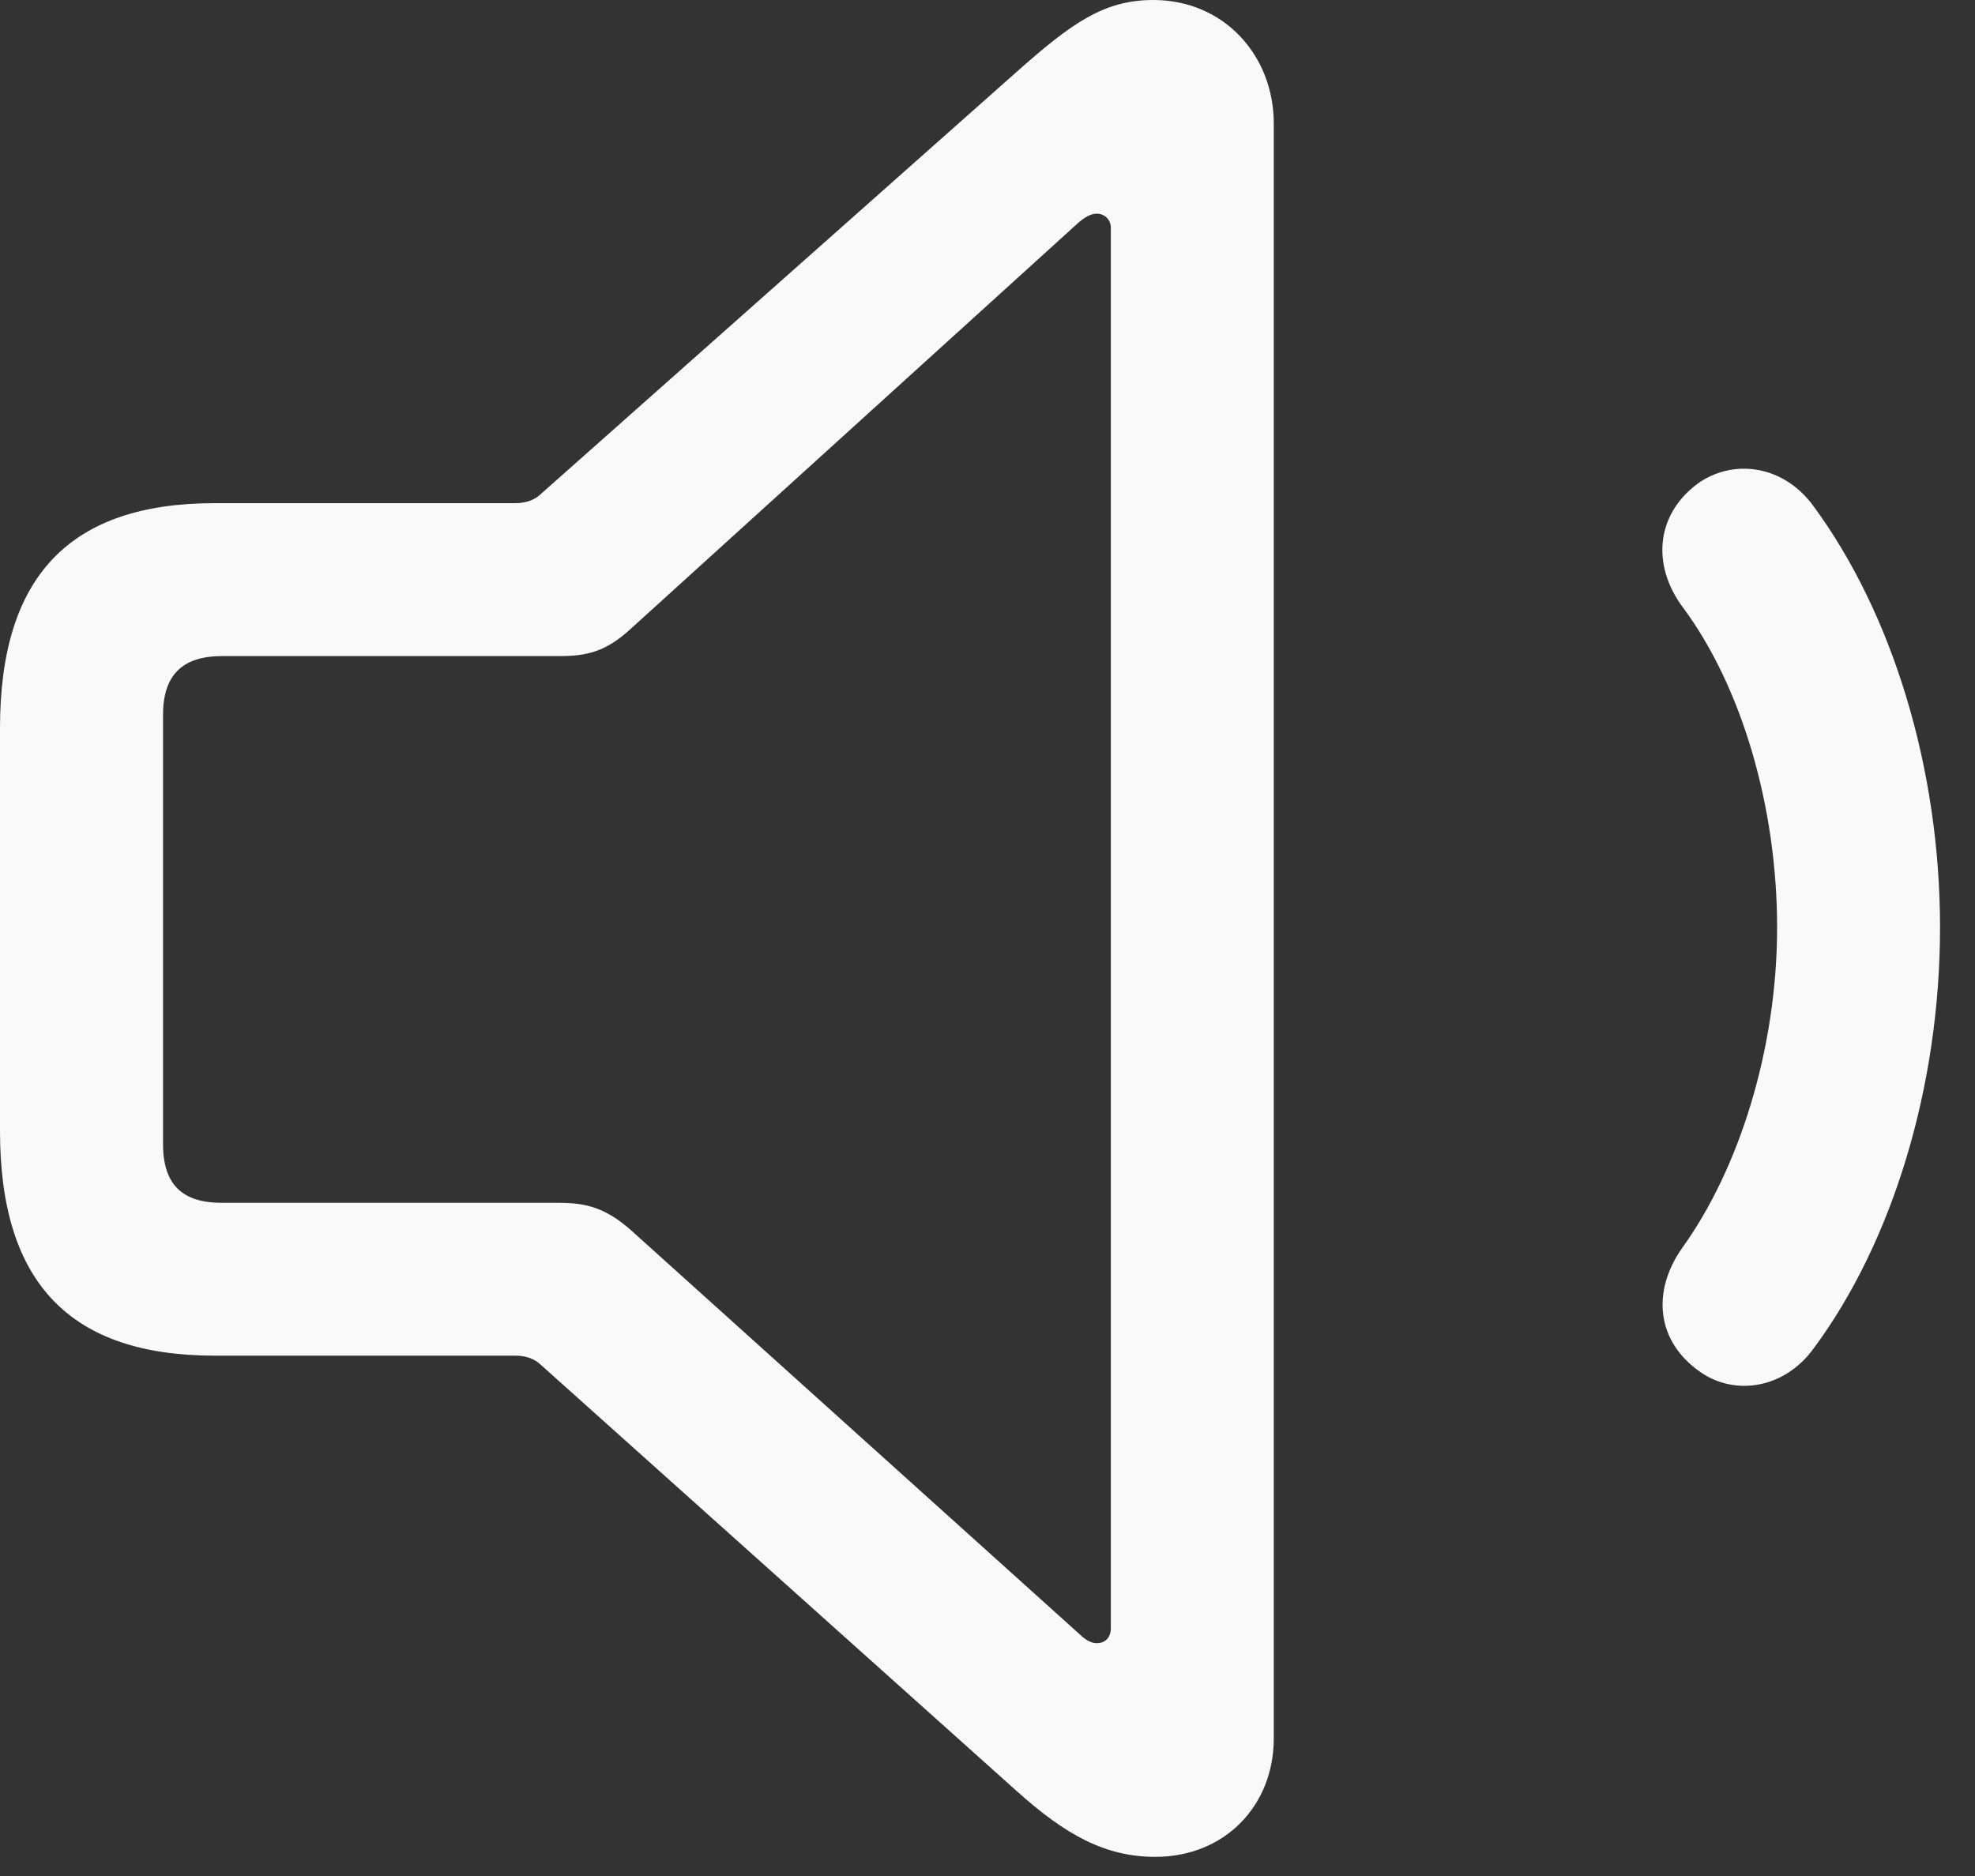 <?xml version="1.0" encoding="UTF-8"?>
<svg width="20px" height="19px" viewBox="0 0 20 19" version="1.1" xmlns="http://www.w3.org/2000/svg" xmlns:xlink="http://www.w3.org/1999/xlink">
    <rect x="0" y="0" width="20" height="19" fill="#333333" stroke="none"/>
    <!-- Generator: Sketch 64 (93537) - https://sketch.com -->
    <title>Voulme / Level 79-1%</title>
    <desc>Created with Sketch.</desc>
    <g id="Version-3.1-Documentation" stroke="none" stroke-width="1" fill="none" fill-rule="evenodd">
        <g id="Player-Components" transform="translate(-80, -925)" fill="#F9F9F9" fill-rule="nonzero">
            <path d="M91.7,943.806 C92.397,943.806 92.899,943.293 92.899,942.606 L92.899,926.251 C92.899,925.564 92.397,925 91.679,925 C91.177,925 90.849,925.236 90.295,925.728 L85.476,930.004 C85.414,930.065 85.322,930.096 85.219,930.096 L82.174,930.096 C80.718,930.096 80,930.824 80,932.373 L80,936.454 C80,938.002 80.718,938.73 82.174,938.73 L85.219,938.73 C85.322,938.73 85.414,938.761 85.476,938.822 L90.295,943.139 C90.797,943.59 91.197,943.806 91.7,943.806 Z M91.105,941.642 C91.054,941.642 90.992,941.611 90.931,941.55 L86.388,937.458 C86.132,937.233 85.937,937.182 85.66,937.182 L82.246,937.182 C81.846,937.182 81.651,936.997 81.651,936.587 L81.651,932.239 C81.651,931.839 81.846,931.645 82.246,931.645 L85.66,931.645 C85.937,931.645 86.132,931.604 86.388,931.368 L90.931,927.246 C90.982,927.205 91.043,927.164 91.105,927.164 C91.187,927.164 91.249,927.225 91.249,927.307 L91.249,941.488 C91.249,941.581 91.197,941.642 91.105,941.642 Z M98.365,938.658 C99.165,937.582 99.646,936.002 99.646,934.393 C99.646,932.783 99.165,931.214 98.365,930.127 C98.067,929.717 97.575,929.645 97.216,929.881 C96.775,930.188 96.714,930.711 97.042,931.152 C97.637,931.952 97.996,933.172 97.996,934.393 C97.996,935.613 97.616,936.833 97.032,937.643 C96.724,938.084 96.775,938.586 97.216,938.894 C97.565,939.14 98.067,939.068 98.365,938.658 Z" id="Voulme-/-Level-79-1%"></path>
        </g>
    </g>
</svg>